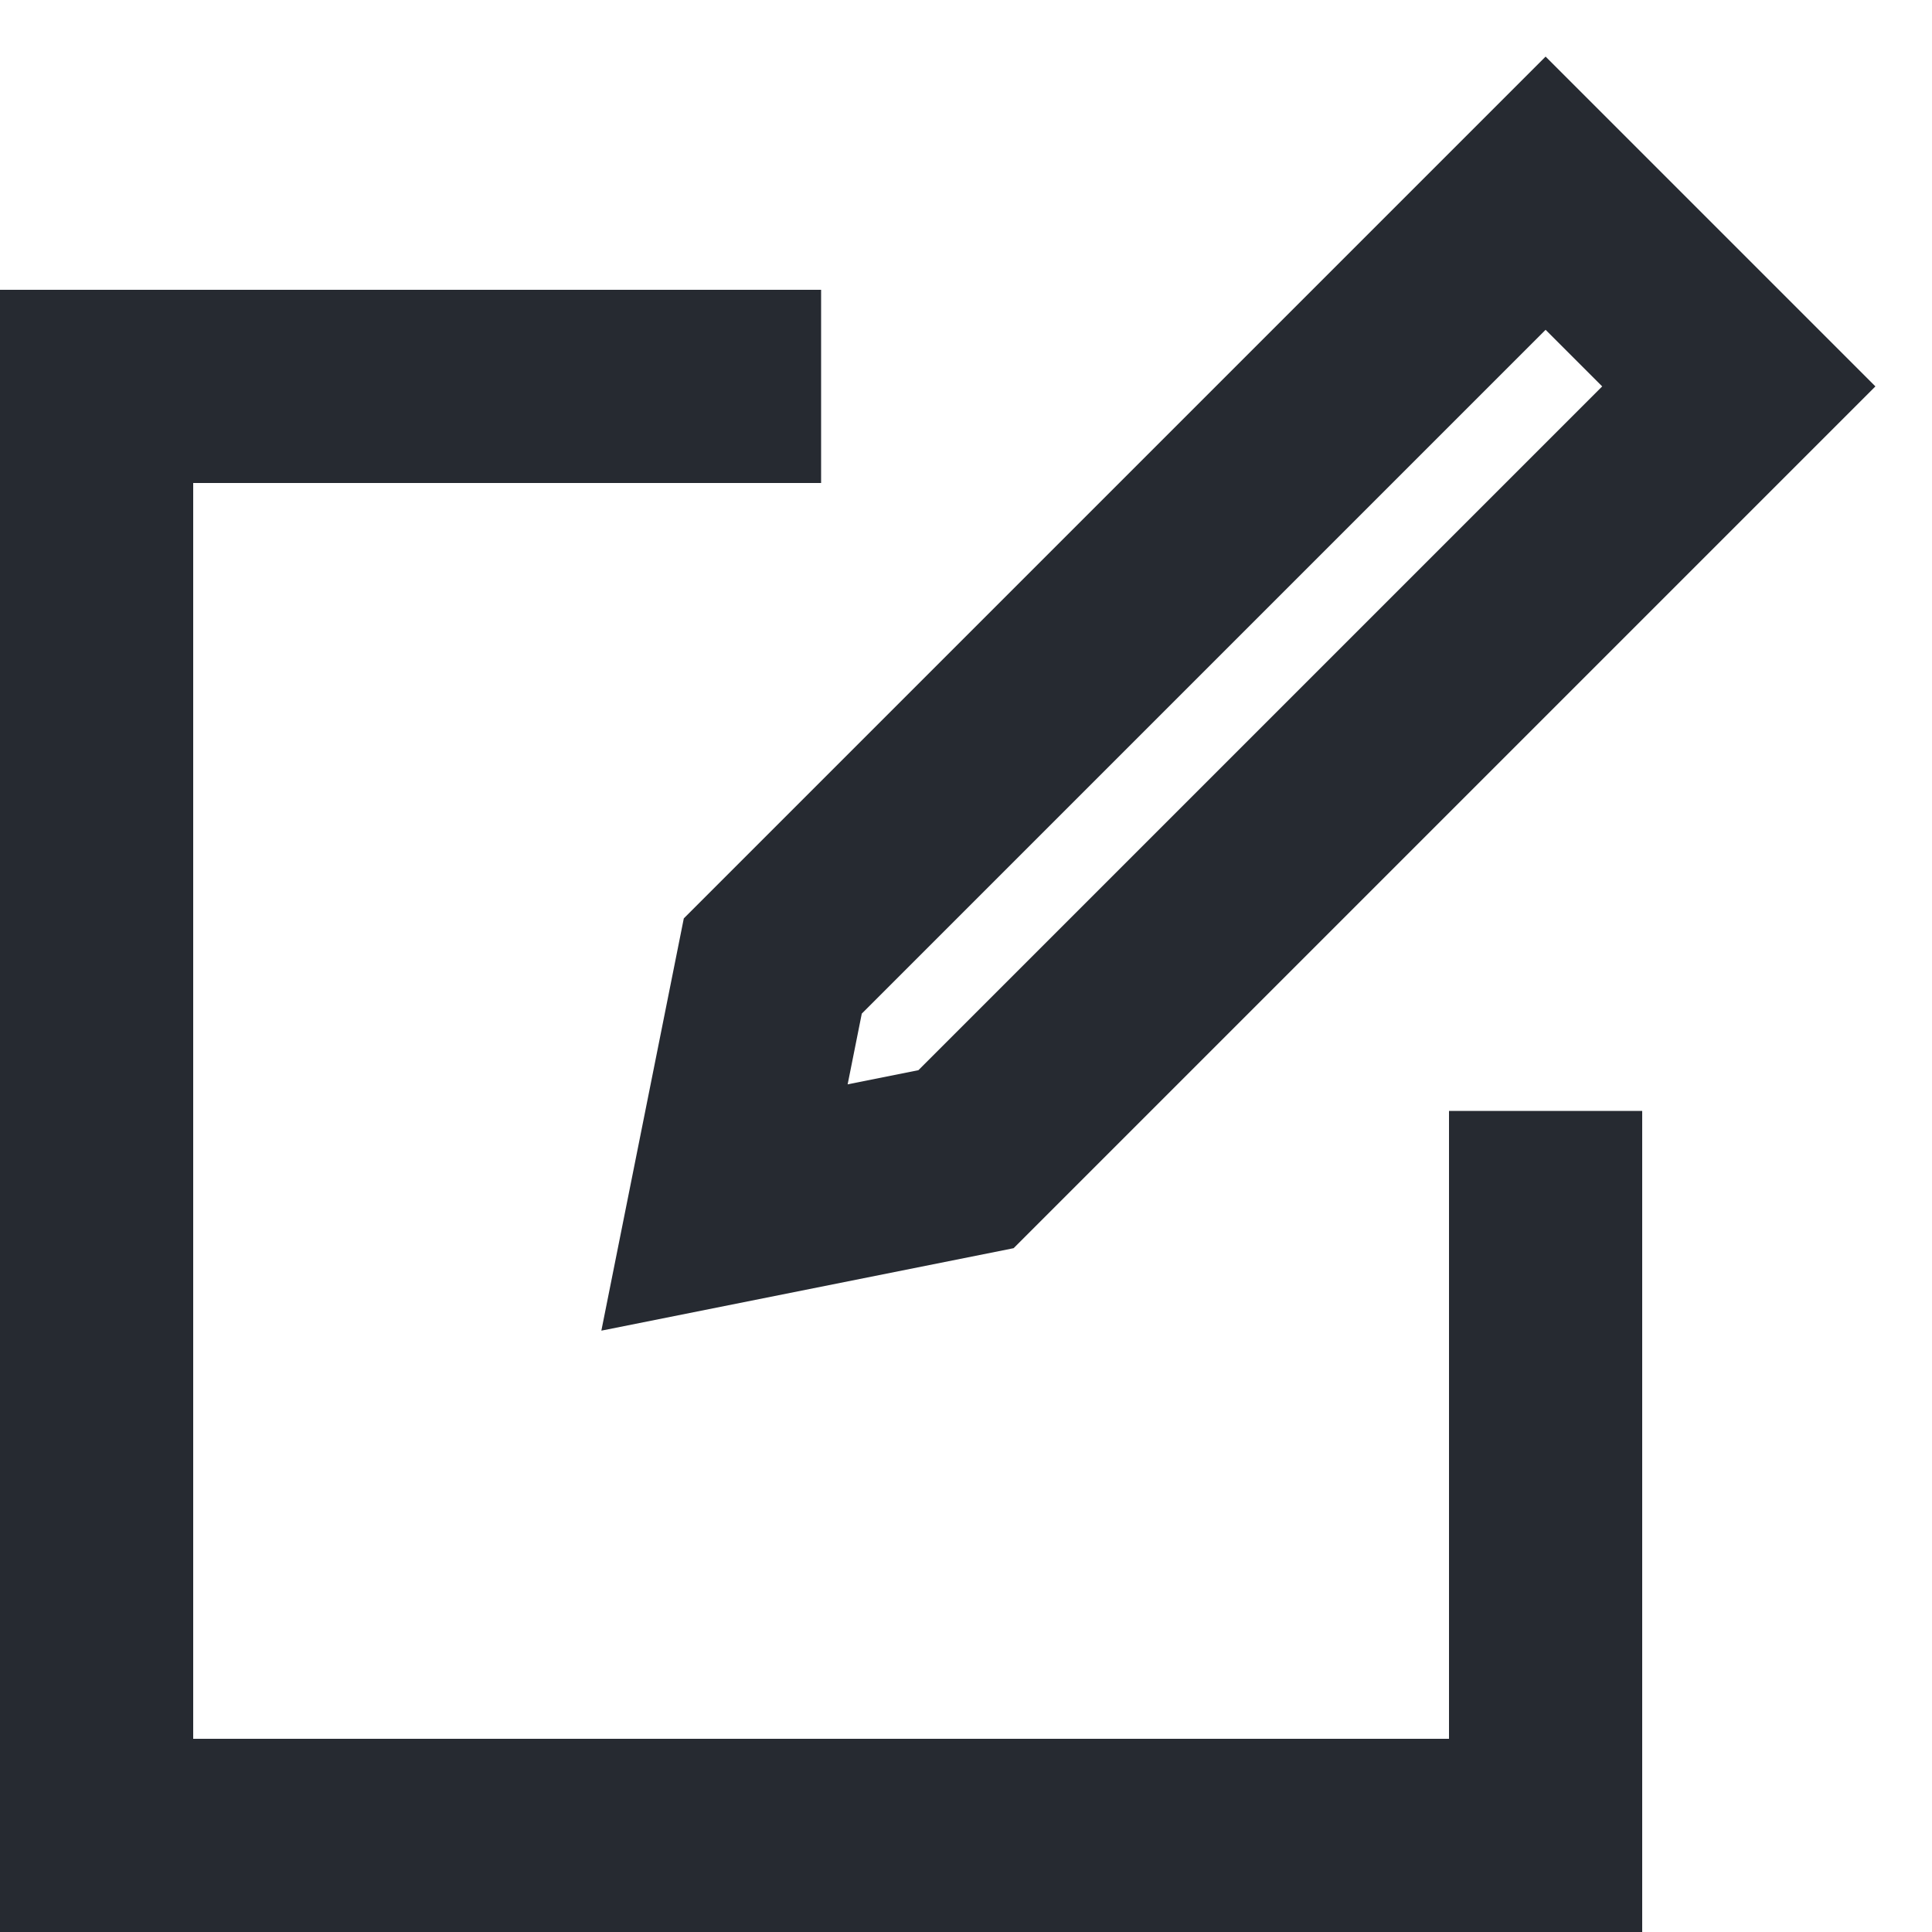 <svg width="20" height="20" viewBox="0 0 20 20" fill="none" xmlns="http://www.w3.org/2000/svg">
<path d="M8.5 4H1V19H16V11.5M7.5 12.5L8 10L16 2L18 4L10 12L7.5 12.5Z" stroke="#262A31" stroke-width="2"/>
</svg>
